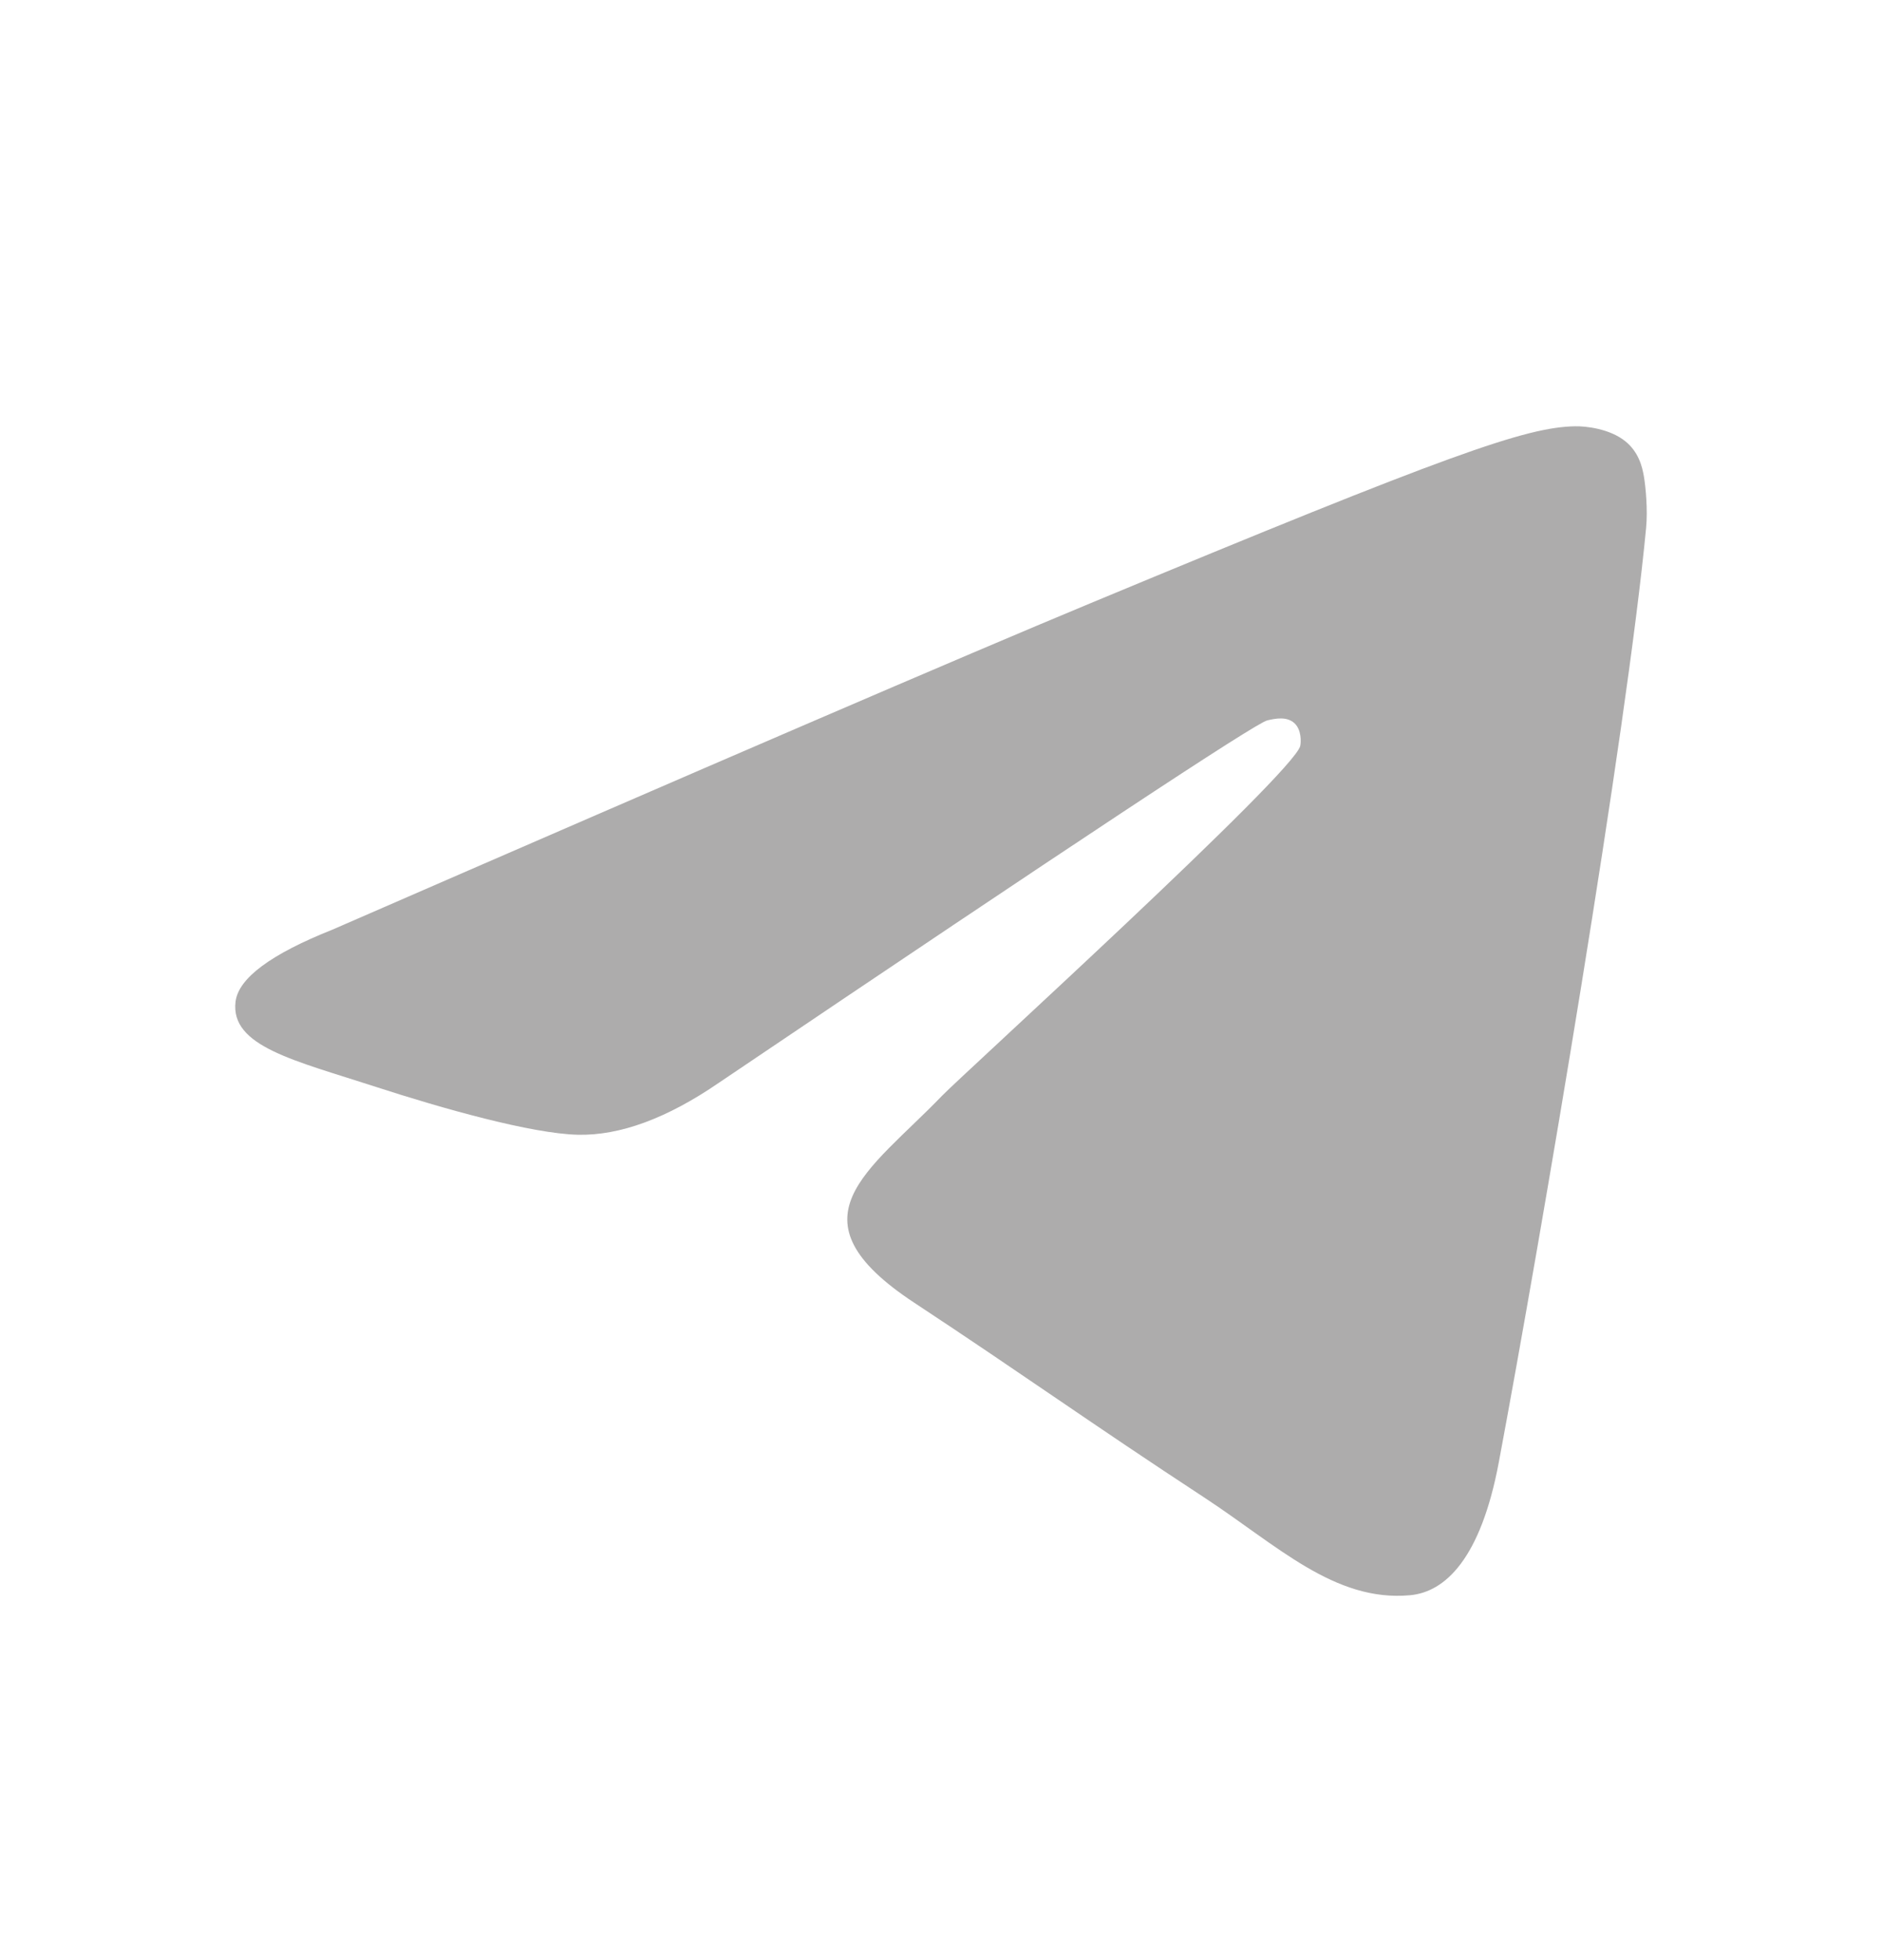 <svg width="24" height="25" viewBox="0 0 24 25" fill="none" xmlns="http://www.w3.org/2000/svg">
<path fill-rule="evenodd" clip-rule="evenodd" d="M4.237 11.858C9.069 9.753 12.291 8.365 13.903 7.695C18.506 5.78 19.463 5.448 20.086 5.437C20.223 5.434 20.53 5.468 20.728 5.629C20.896 5.766 20.942 5.949 20.964 6.078C20.986 6.207 21.014 6.501 20.992 6.731C20.743 9.352 19.663 15.712 19.114 18.647C18.882 19.889 18.424 20.306 17.982 20.346C17.019 20.435 16.288 19.71 15.356 19.099C13.897 18.143 13.073 17.548 11.657 16.614C10.021 15.536 11.081 14.944 12.014 13.975C12.258 13.721 16.499 9.864 16.581 9.514C16.591 9.47 16.601 9.307 16.504 9.221C16.407 9.135 16.264 9.164 16.161 9.188C16.014 9.221 13.684 10.761 9.169 13.809C8.508 14.263 7.909 14.484 7.372 14.473C6.78 14.46 5.642 14.138 4.795 13.863C3.757 13.525 2.933 13.347 3.004 12.774C3.042 12.476 3.453 12.17 4.237 11.858Z" fill="#ADACAC"/>
</svg>
